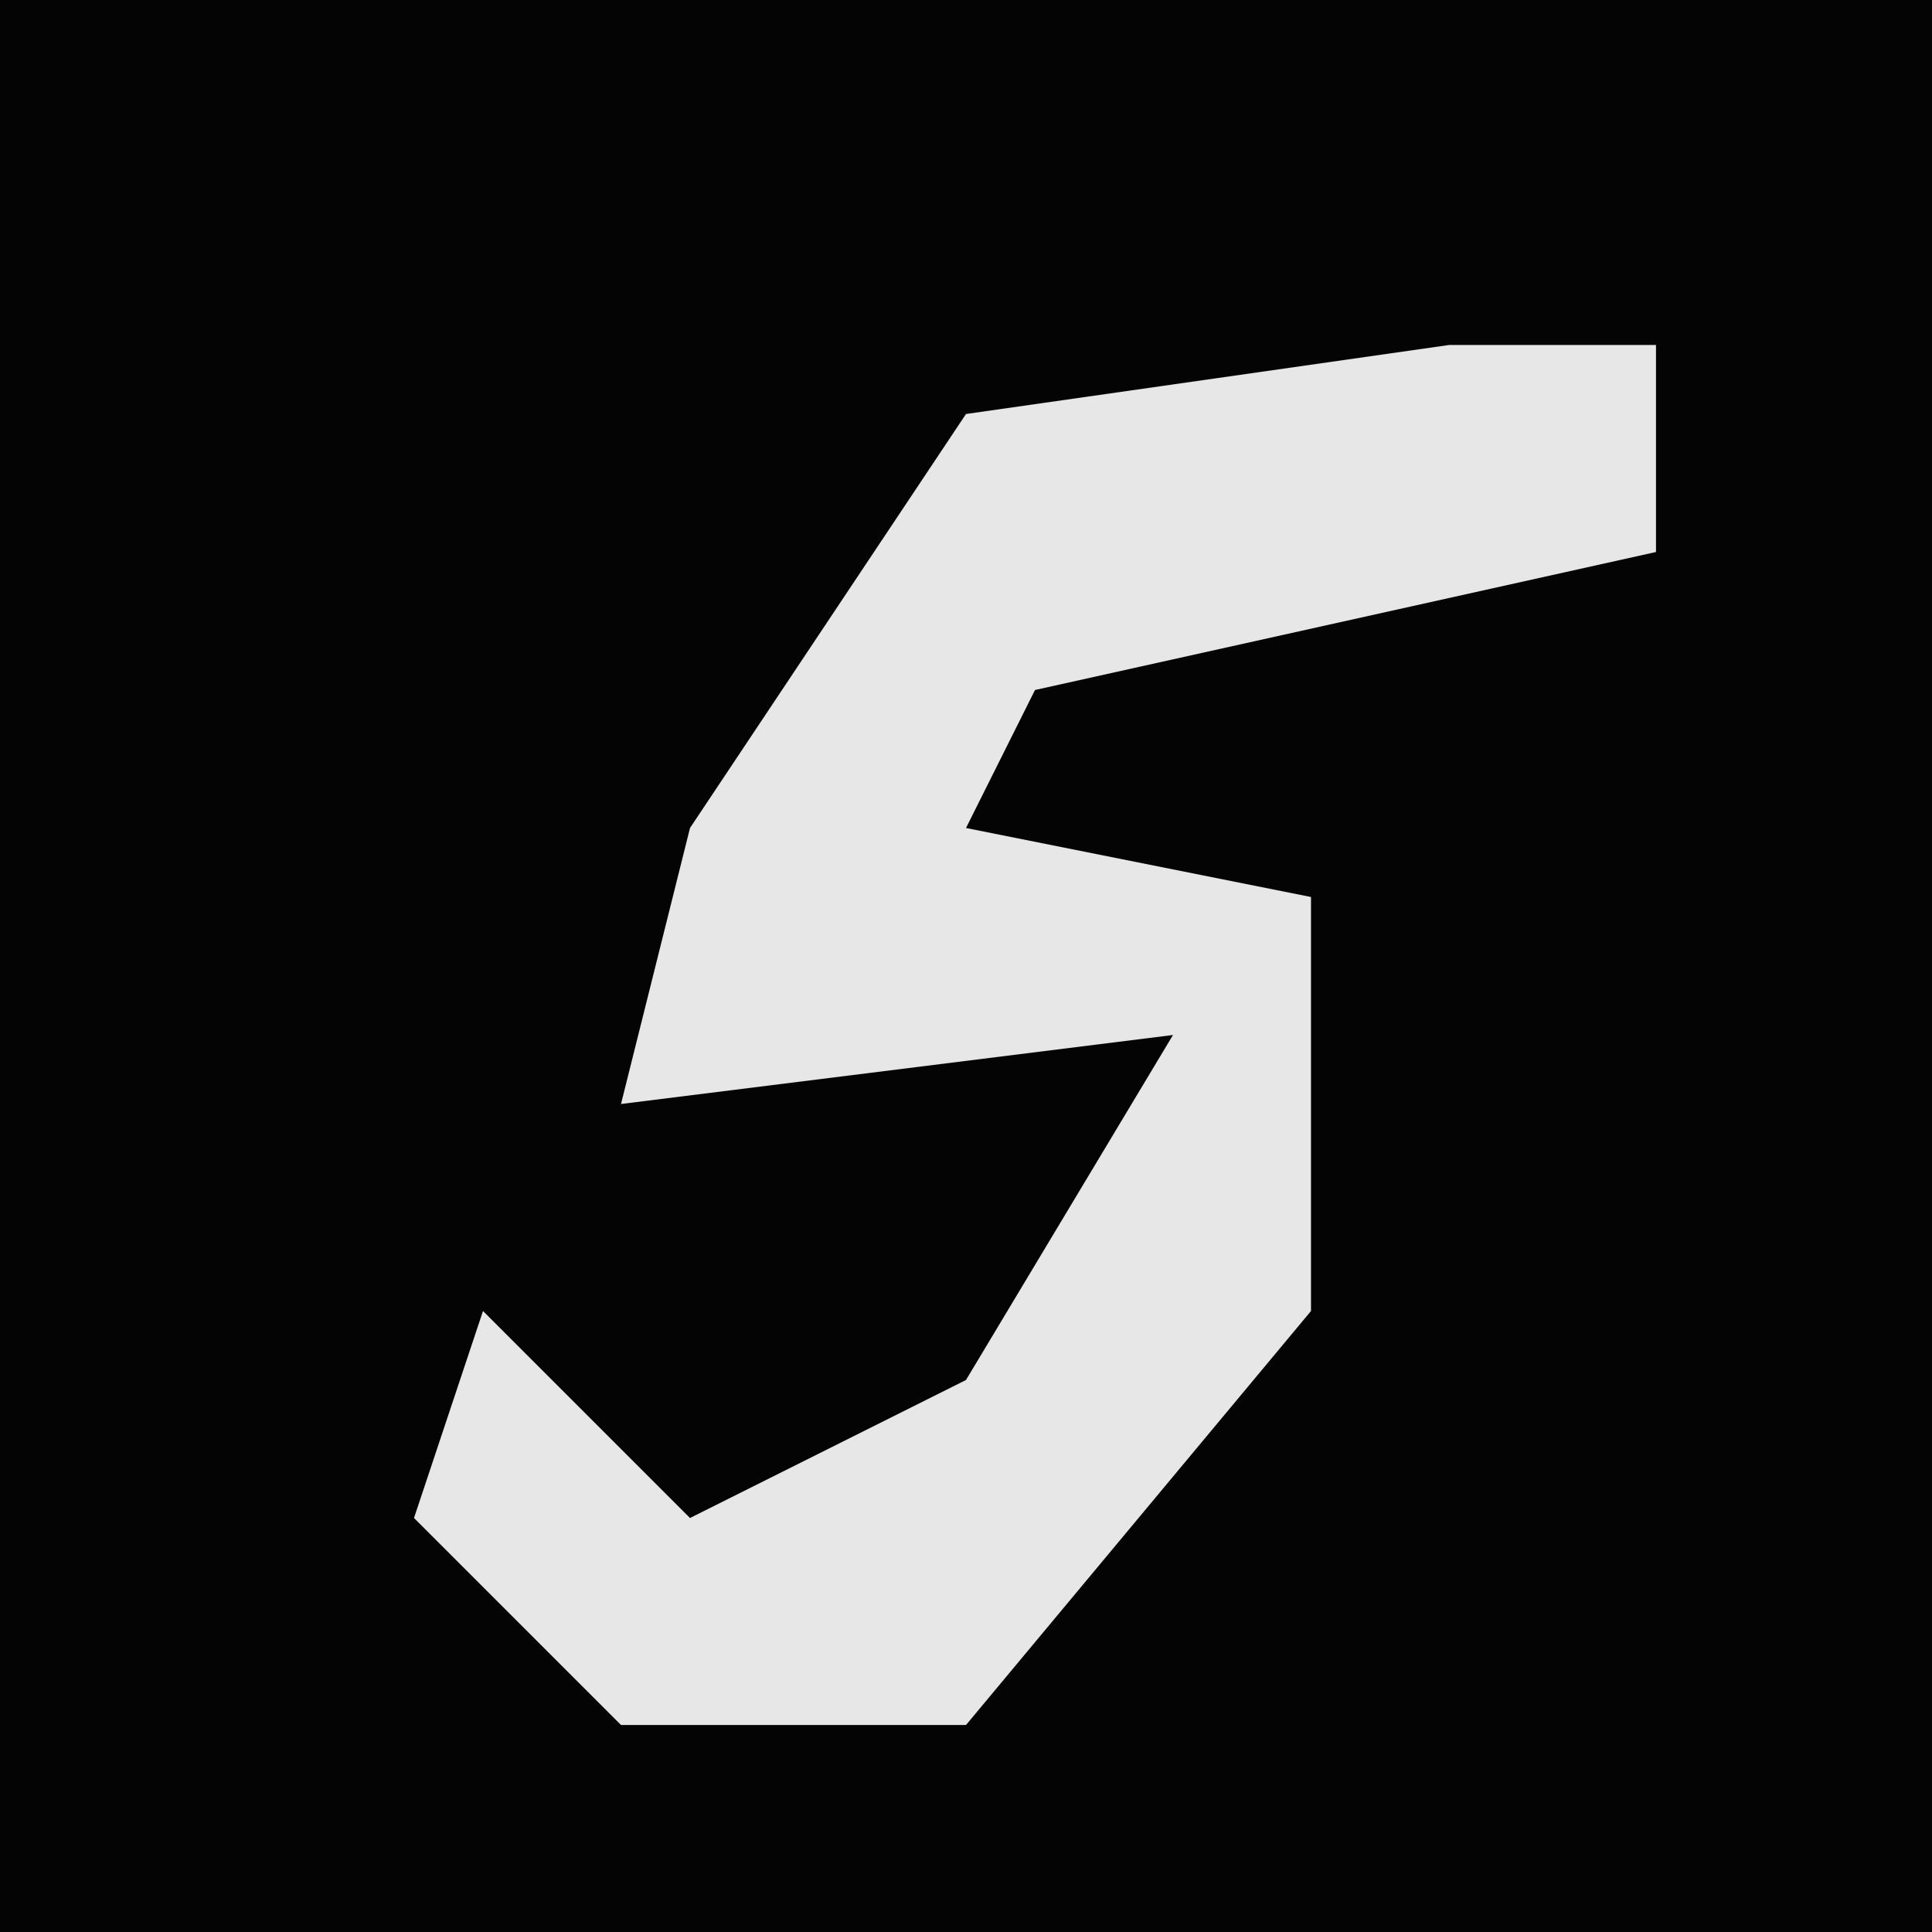 <?xml version="1.0" encoding="UTF-8"?>
<svg version="1.1" xmlns="http://www.w3.org/2000/svg" width="28" height="28">
<path d="M0,0 L28,0 L28,28 L0,28 Z " fill="#040404" transform="translate(0,0)"/>
<path d="M0,0 L3,0 L3,3 L-6,5 L-7,7 L-2,8 L-2,14 L-7,20 L-12,20 L-15,17 L-14,14 L-11,17 L-7,15 L-4,10 L-12,11 L-11,7 L-7,1 Z " fill="#E7E7E7" transform="translate(21,5)"/>
</svg>

